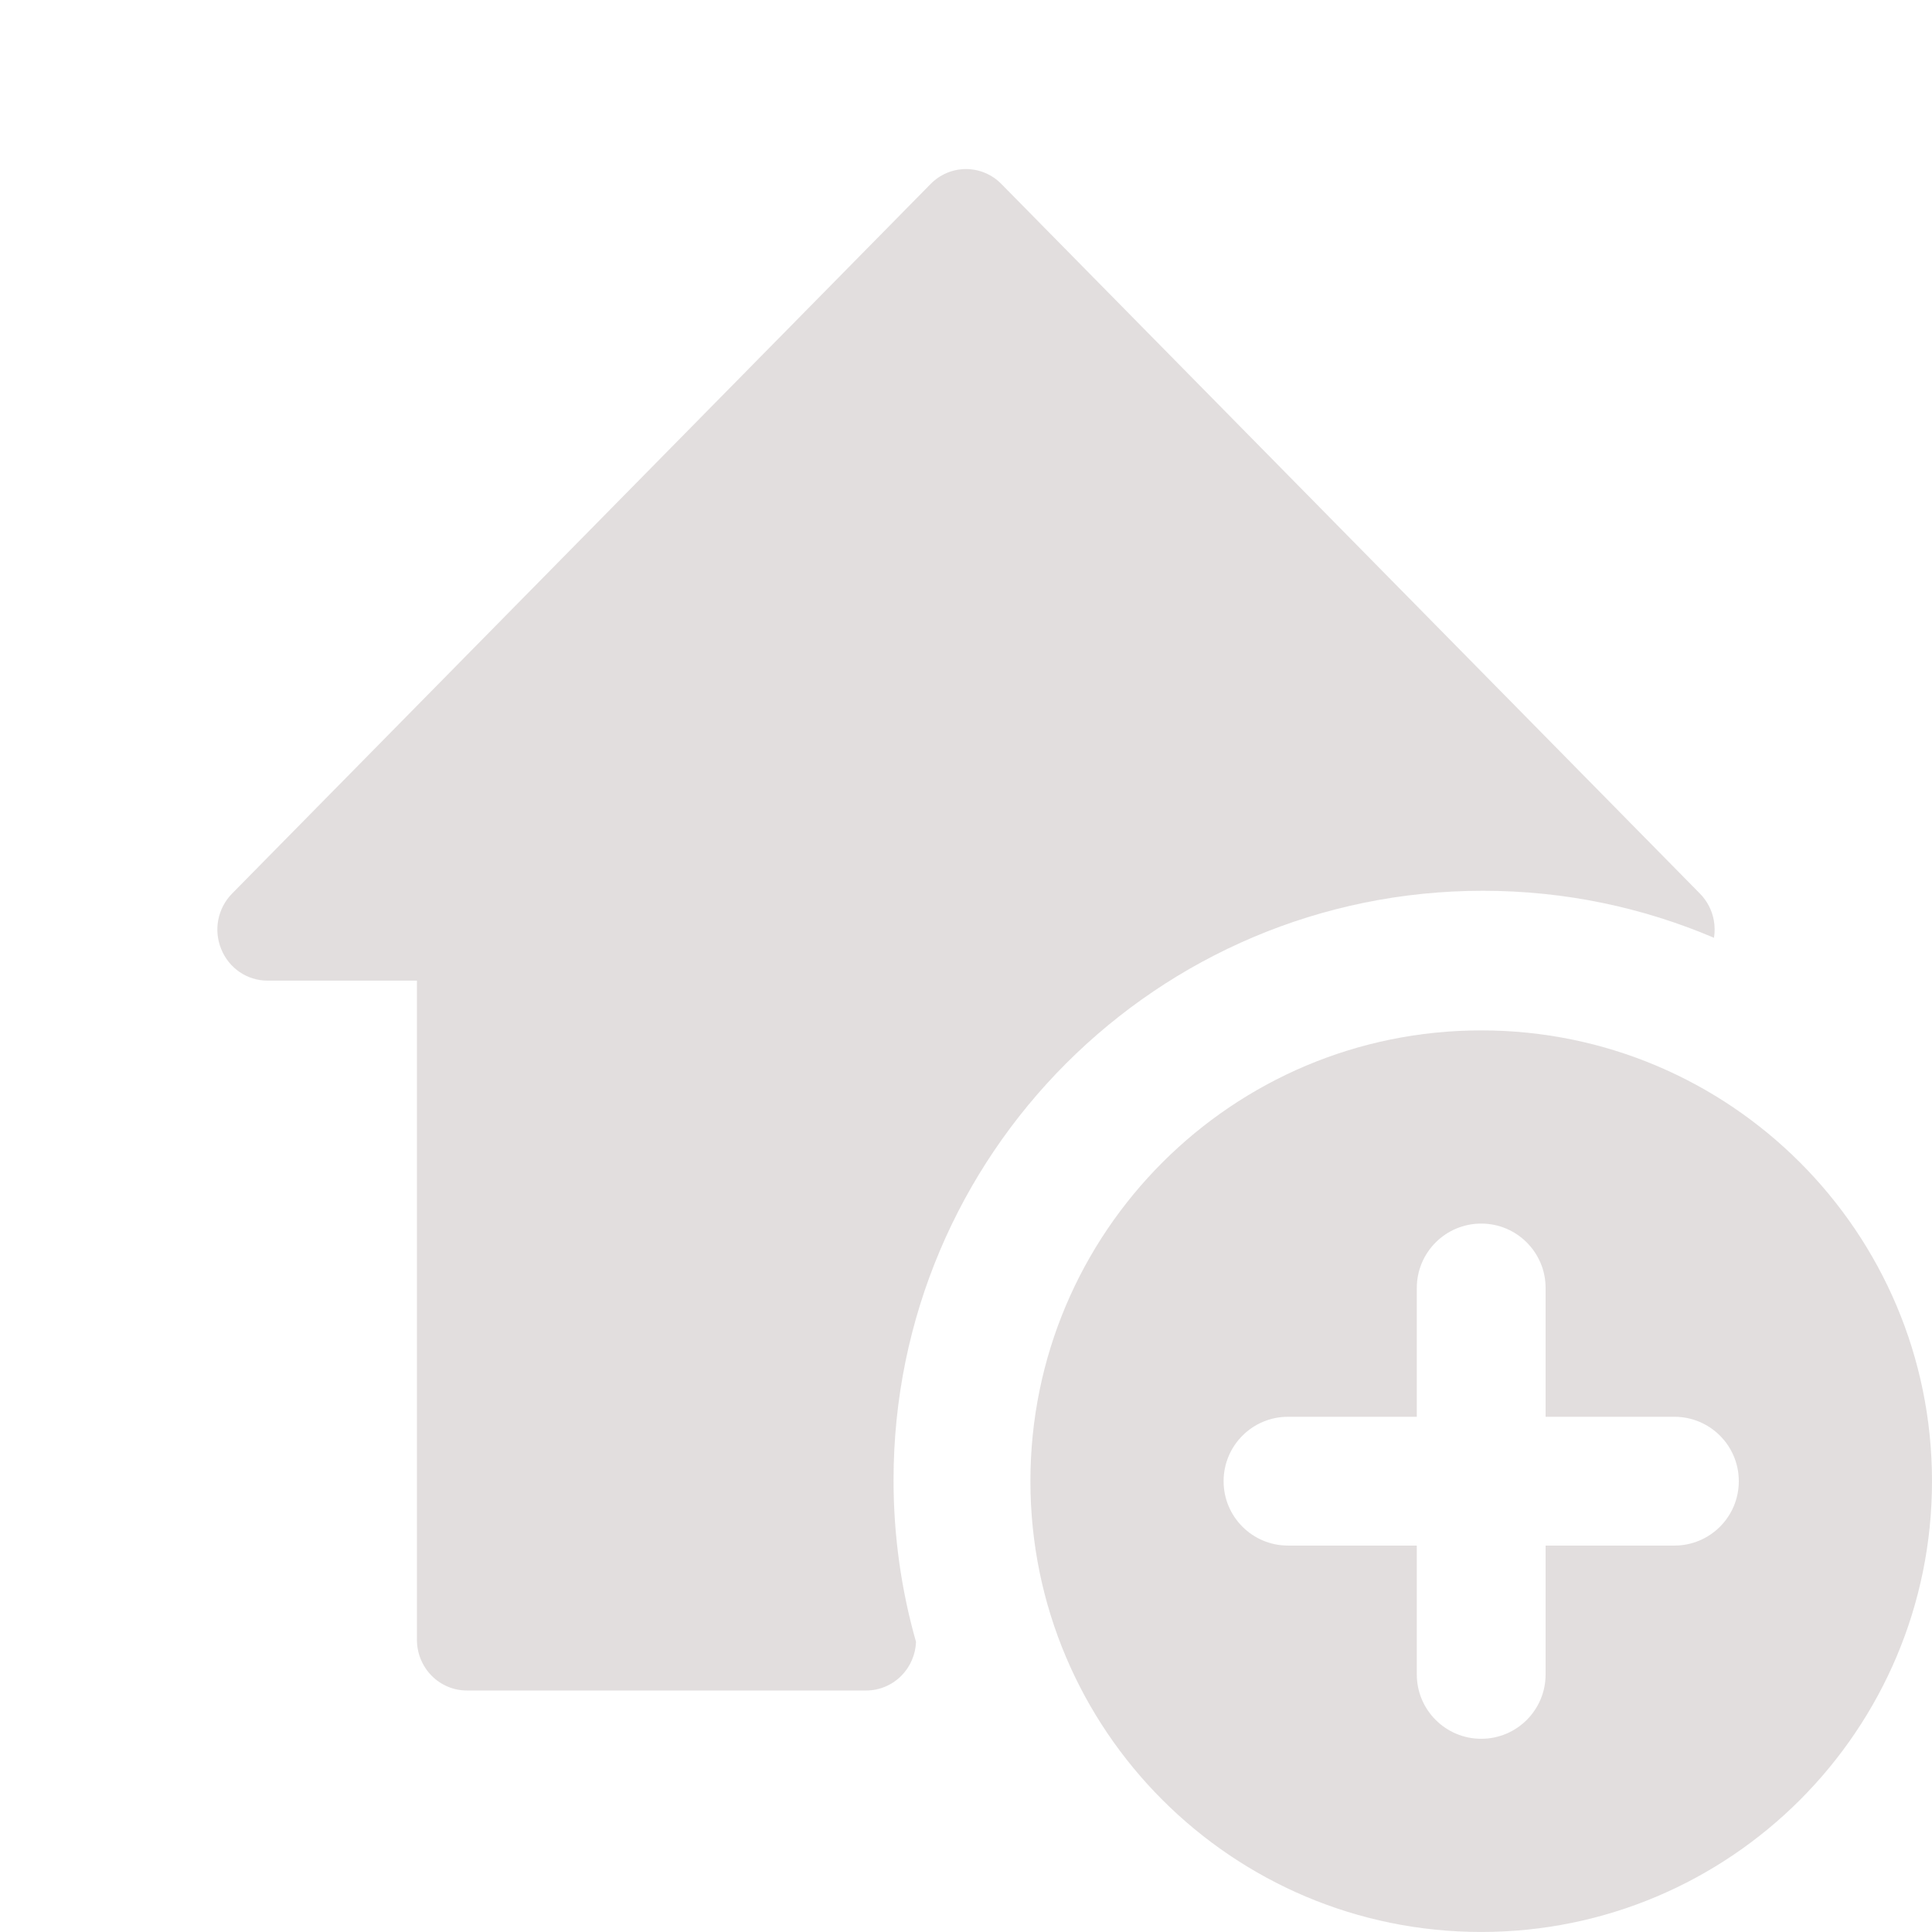<svg width="80" height="80" viewBox="0 0 80 80" fill="none" xmlns="http://www.w3.org/2000/svg">
<g opacity="0.5" clip-path="url(#clip0_197_11651)">
<path d="M61.334 42.666C51.024 42.666 42.667 51.023 42.667 61.333C42.667 71.642 51.024 79.999 61.334 79.999C71.643 79.999 80 71.642 80 61.333C80 51.023 71.643 42.666 61.334 42.666ZM69.334 63.999H64V69.333C64 70.807 62.806 71.999 61.334 71.999C59.862 71.999 58.667 70.807 58.667 69.333V63.999H53.334C51.862 63.999 50.667 62.807 50.667 61.333C50.667 59.858 51.862 58.666 53.334 58.666H58.667V53.333C58.667 51.858 59.862 50.666 61.334 50.666C62.806 50.666 64 51.858 64 53.333V58.666H69.334C70.806 58.666 72 59.858 72 61.333C72 62.807 70.806 63.999 69.334 63.999Z" fill="#C5BEBE"/>
<path fill-rule="evenodd" clip-rule="evenodd" d="M70.404 37.015L41.468 7.621C41.275 7.424 41.047 7.268 40.795 7.161C40.543 7.055 40.273 7 40 7C39.727 7 39.457 7.055 39.205 7.161C38.953 7.268 38.725 7.424 38.532 7.621L9.596 37.015C9.309 37.311 9.115 37.686 9.037 38.093C8.96 38.5 9.003 38.922 9.162 39.304C9.317 39.687 9.58 40.016 9.918 40.247C10.257 40.479 10.655 40.604 11.063 40.606H17.264V67.9C17.264 68.457 17.482 68.991 17.869 69.385C18.257 69.779 18.783 70 19.331 70H35.866C36.414 70 36.94 69.779 37.328 69.385C37.695 69.012 37.91 68.513 37.931 67.988C37.325 65.859 37 63.611 37 61.288C37 47.81 47.926 36.885 61.403 36.885C64.8 36.885 68.034 37.579 70.972 38.832C71.012 38.589 71.009 38.338 70.963 38.093C70.885 37.686 70.691 37.311 70.404 37.015Z" fill="#C5BEBE"/>
</g>
<defs>
<clipPath id="clip0_197_11651">
<rect width="80" height="80" fill="white"/>
</clipPath>
</defs>
</svg>
